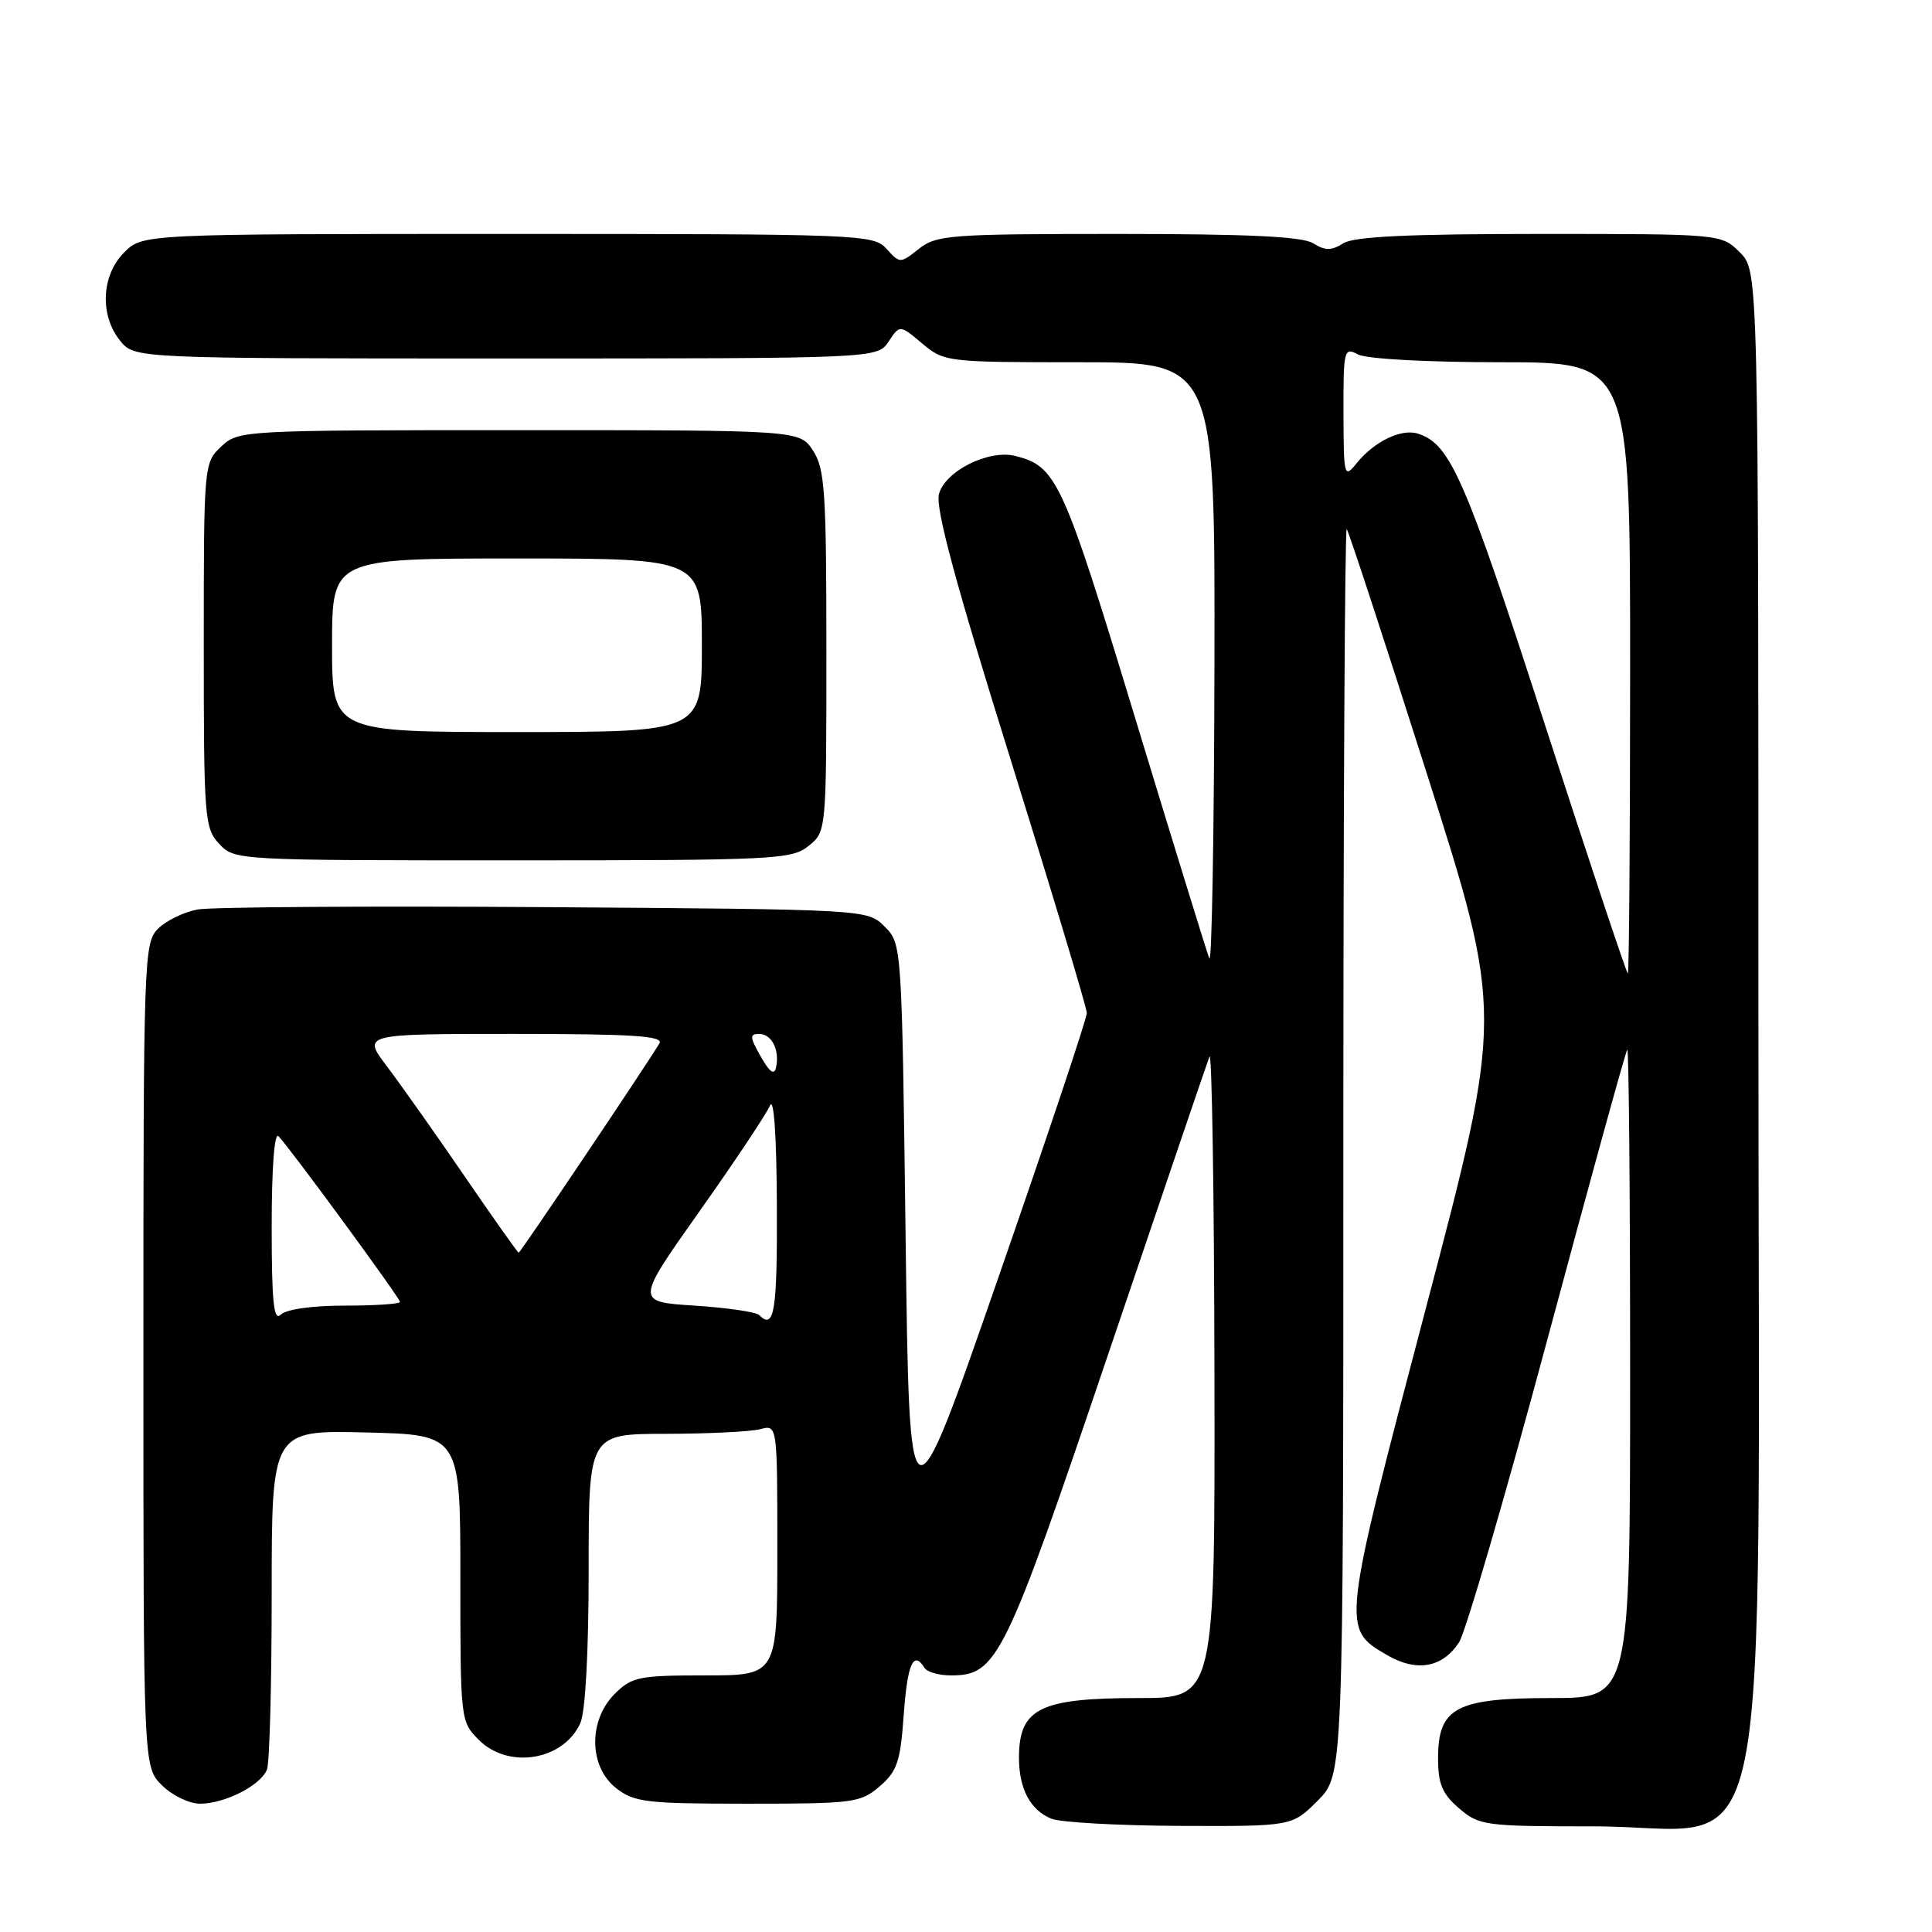 <?xml version="1.0" encoding="UTF-8" standalone="no"?>
<!DOCTYPE svg PUBLIC "-//W3C//DTD SVG 1.1//EN" "http://www.w3.org/Graphics/SVG/1.1/DTD/svg11.dtd" >
<svg xmlns="http://www.w3.org/2000/svg" xmlns:xlink="http://www.w3.org/1999/xlink" version="1.1" viewBox="0 0 256 256">
 <g >
 <path fill="currentColor"
d=" M 174.60 238.60 C 178.00 235.20 178.00 235.20 178.00 152.43 C 178.00 106.91 178.20 69.87 178.45 70.11 C 178.69 70.36 183.46 84.91 189.05 102.46 C 199.20 134.35 199.20 134.35 188.95 173.29 C 177.74 215.86 177.75 215.78 183.78 219.30 C 187.70 221.59 191.12 220.99 193.33 217.62 C 194.20 216.29 199.48 198.18 205.07 177.36 C 210.66 156.54 215.41 139.31 215.62 139.08 C 215.83 138.85 216.00 158.09 216.00 181.83 C 216.00 225.00 216.00 225.00 205.61 225.00 C 192.91 225.00 190.55 226.26 190.55 233.00 C 190.55 236.37 191.10 237.69 193.33 239.61 C 196.00 241.90 196.73 242.00 211.16 242.00 C 235.44 242.00 233.00 253.90 233.00 135.55 C 233.00 35.91 233.00 35.91 230.55 33.45 C 228.09 31.00 228.09 31.00 204.03 31.00 C 186.62 31.00 179.42 31.34 177.99 32.24 C 176.41 33.23 175.59 33.23 174.01 32.24 C 172.58 31.34 165.42 31.00 148.15 31.00 C 125.90 31.00 124.10 31.13 121.76 32.97 C 119.27 34.93 119.25 34.93 117.47 32.97 C 115.75 31.06 114.18 31.00 67.30 31.00 C 18.91 31.00 18.91 31.00 16.45 33.45 C 13.43 36.48 13.19 41.77 15.91 45.14 C 17.82 47.50 17.82 47.50 67.04 47.50 C 116.26 47.50 116.26 47.50 117.74 45.26 C 119.23 43.02 119.23 43.02 122.19 45.51 C 125.11 47.96 125.43 48.00 143.08 48.00 C 161.00 48.00 161.00 48.00 160.92 88.25 C 160.88 110.39 160.57 127.83 160.24 127.00 C 159.91 126.17 155.47 111.78 150.37 95.00 C 140.81 63.54 140.01 61.79 134.52 60.41 C 130.98 59.53 125.18 62.45 124.41 65.49 C 123.94 67.37 126.64 77.38 133.88 100.54 C 139.44 118.38 144.01 133.54 144.01 134.23 C 144.02 134.93 138.73 150.74 132.26 169.36 C 120.50 203.22 120.50 203.22 120.00 164.13 C 119.50 125.12 119.50 125.05 117.22 122.78 C 114.95 120.50 114.95 120.50 72.22 120.20 C 48.73 120.04 28.01 120.18 26.19 120.51 C 24.38 120.84 22.01 121.99 20.94 123.06 C 19.07 124.93 19.00 126.85 19.00 179.55 C 19.00 234.09 19.00 234.09 21.45 236.55 C 22.80 237.90 25.08 239.00 26.50 239.00 C 29.81 239.00 34.57 236.56 35.38 234.46 C 35.72 233.56 36.00 223.09 36.00 211.17 C 36.00 189.50 36.00 189.50 48.50 189.81 C 61.00 190.11 61.00 190.11 61.00 209.10 C 61.00 227.93 61.02 228.11 63.45 230.55 C 67.38 234.47 74.64 233.28 76.89 228.34 C 77.57 226.85 78.00 218.98 78.00 207.95 C 78.00 190.00 78.00 190.00 88.25 189.99 C 93.89 189.98 99.51 189.70 100.75 189.37 C 103.00 188.77 103.00 188.77 103.00 205.38 C 103.00 222.00 103.00 222.00 93.45 222.00 C 84.65 222.00 83.72 222.19 81.45 224.45 C 77.94 227.97 78.02 234.09 81.63 236.93 C 84.03 238.81 85.61 239.00 99.08 239.00 C 113.09 239.00 114.03 238.88 116.56 236.70 C 118.88 234.71 119.31 233.43 119.75 227.20 C 120.24 220.45 121.04 218.64 122.50 221.00 C 122.84 221.55 124.42 222.00 126.00 222.00 C 132.13 222.00 133.11 220.00 146.82 179.50 C 153.90 158.60 159.94 140.82 160.26 140.00 C 160.58 139.18 160.88 157.96 160.92 181.75 C 161.00 225.00 161.00 225.00 150.93 225.00 C 137.82 225.00 135.05 226.36 135.02 232.82 C 135.00 236.99 136.51 239.86 139.32 240.99 C 140.52 241.48 148.18 241.90 156.35 241.94 C 171.20 242.00 171.20 242.00 174.60 238.60 Z  M 107.14 112.09 C 109.50 110.18 109.50 110.18 109.50 86.30 C 109.50 65.12 109.30 62.11 107.73 59.71 C 105.95 57.00 105.95 57.00 68.79 57.00 C 32.01 57.00 31.61 57.02 29.31 59.17 C 27.02 61.33 27.00 61.55 27.00 85.49 C 27.00 108.39 27.10 109.73 29.04 111.81 C 31.07 113.99 31.31 114.00 67.93 114.00 C 102.72 114.00 104.91 113.89 107.14 112.09 Z  M 36.00 162.50 C 36.00 154.79 36.36 149.98 36.90 150.55 C 38.53 152.26 53.00 172.00 53.00 172.51 C 53.00 172.78 49.72 173.00 45.70 173.00 C 41.36 173.00 37.91 173.49 37.20 174.20 C 36.27 175.13 36.00 172.53 36.00 162.50 Z  M 100.59 174.25 C 100.18 173.84 96.32 173.28 92.02 173.00 C 84.20 172.50 84.20 172.50 92.69 160.50 C 97.36 153.90 101.56 147.60 102.02 146.50 C 102.54 145.28 102.90 150.43 102.94 159.75 C 103.00 173.83 102.60 176.27 100.59 174.25 Z  M 61.50 155.77 C 57.65 150.15 53.04 143.63 51.26 141.28 C 48.01 137.00 48.01 137.00 68.07 137.00 C 83.84 137.00 87.96 137.27 87.38 138.25 C 85.72 141.04 68.95 166.00 68.73 165.99 C 68.60 165.99 65.35 161.39 61.50 155.77 Z  M 100.80 139.99 C 99.35 137.44 99.31 137.00 100.58 137.00 C 102.26 137.00 103.33 139.12 102.83 141.44 C 102.60 142.52 101.98 142.08 100.80 139.99 Z  M 204.62 95.75 C 194.08 63.19 192.17 58.82 187.88 57.46 C 185.68 56.76 182.10 58.49 179.77 61.37 C 178.10 63.43 178.04 63.20 178.02 54.71 C 178.00 46.34 178.09 45.98 179.93 46.96 C 181.05 47.56 189.08 48.00 198.93 48.00 C 216.00 48.00 216.00 48.00 216.00 88.50 C 216.00 110.78 215.86 129.00 215.70 129.00 C 215.53 129.00 210.55 114.04 204.62 95.75 Z  M 44.00 85.50 C 44.00 74.00 44.00 74.00 68.50 74.00 C 93.00 74.00 93.00 74.00 93.00 85.50 C 93.00 97.00 93.00 97.00 68.50 97.00 C 44.00 97.00 44.00 97.00 44.00 85.50 Z "/>
</g>
</svg>